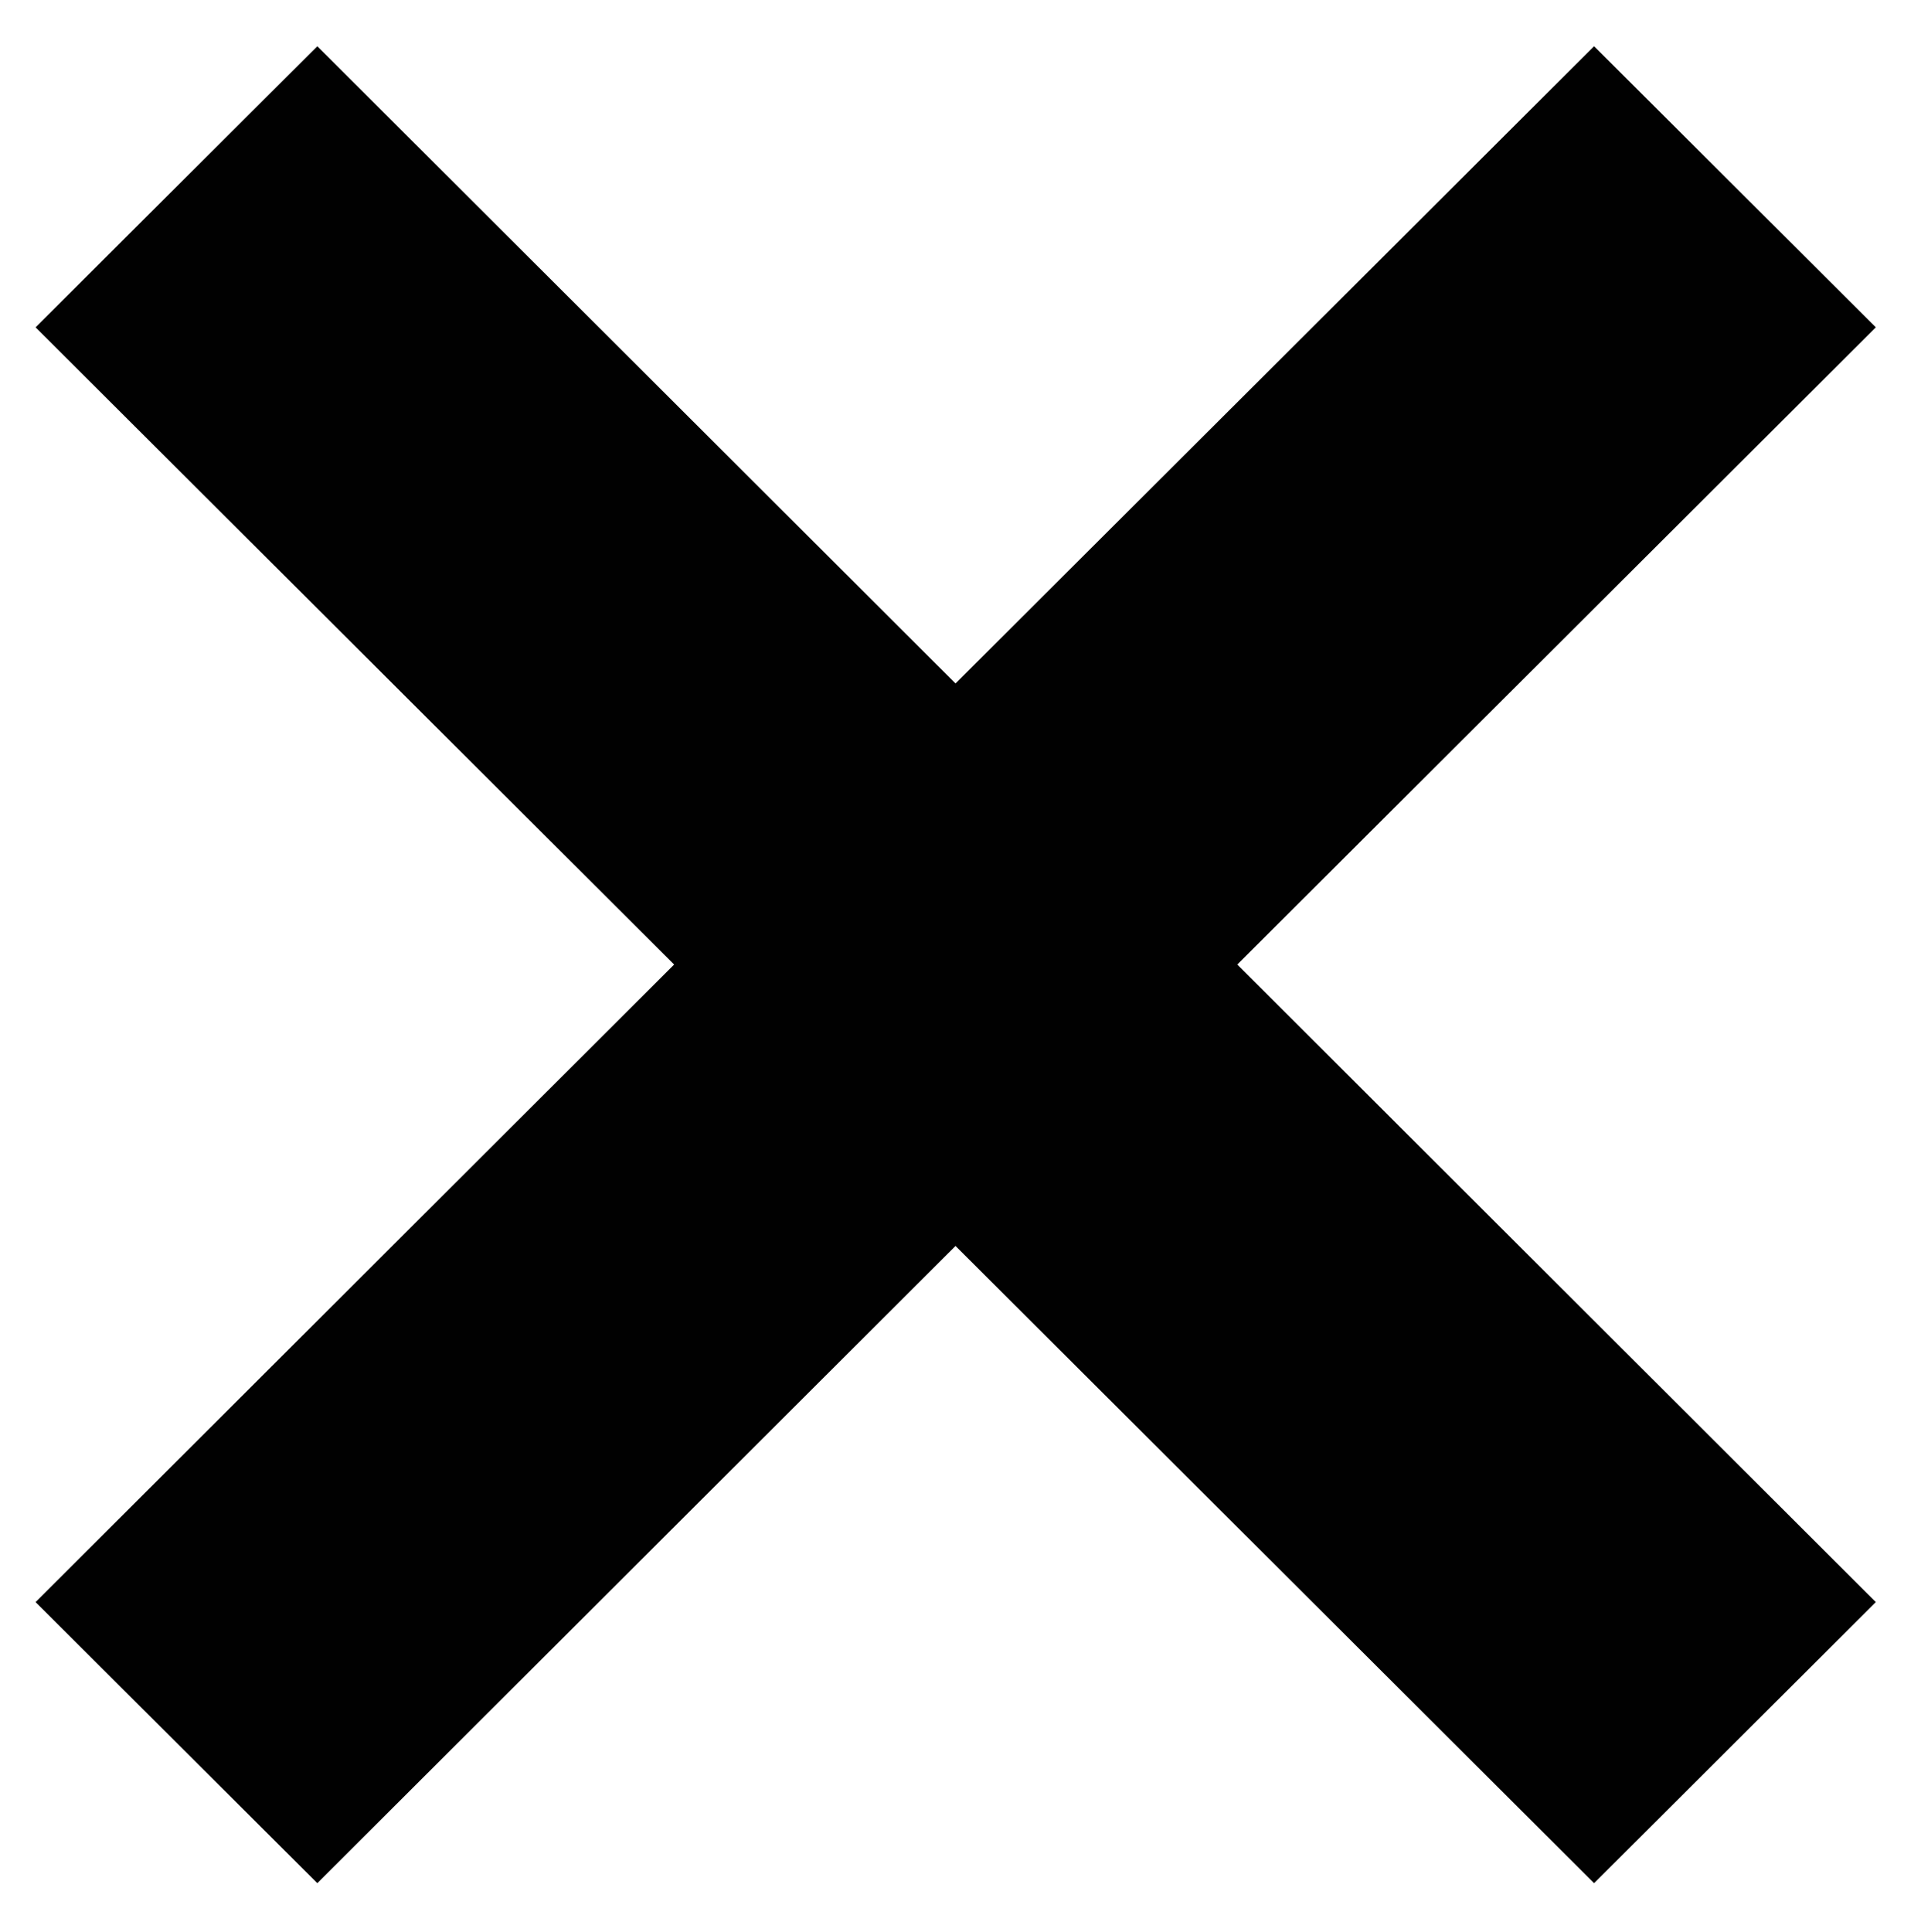 <?xml version="1.0" encoding="utf-8"?>
<!-- Generator: Adobe Illustrator 18.0.0, SVG Export Plug-In . SVG Version: 6.00 Build 0)  -->
<!DOCTYPE svg PUBLIC "-//W3C//DTD SVG 1.1//EN" "http://www.w3.org/Graphics/SVG/1.1/DTD/svg11.dtd">
<svg version="1.1" id="Layer_1" xmlns="http://www.w3.org/2000/svg" xmlns:xlink="http://www.w3.org/1999/xlink" x="0px" y="0px"
	 viewBox="0 0 540 543" enable-background="new 0 0 540 543" xml:space="preserve">
<polygon fill="#010101" points="527.3,92 448.1,13 268.6,192.1 89.2,13 10,92 189.5,271.1 10,450.3 89.2,529.3 268.6,350.2 
	448.1,529.3 527.3,450.3 347.8,271.1 "/>
</svg>
